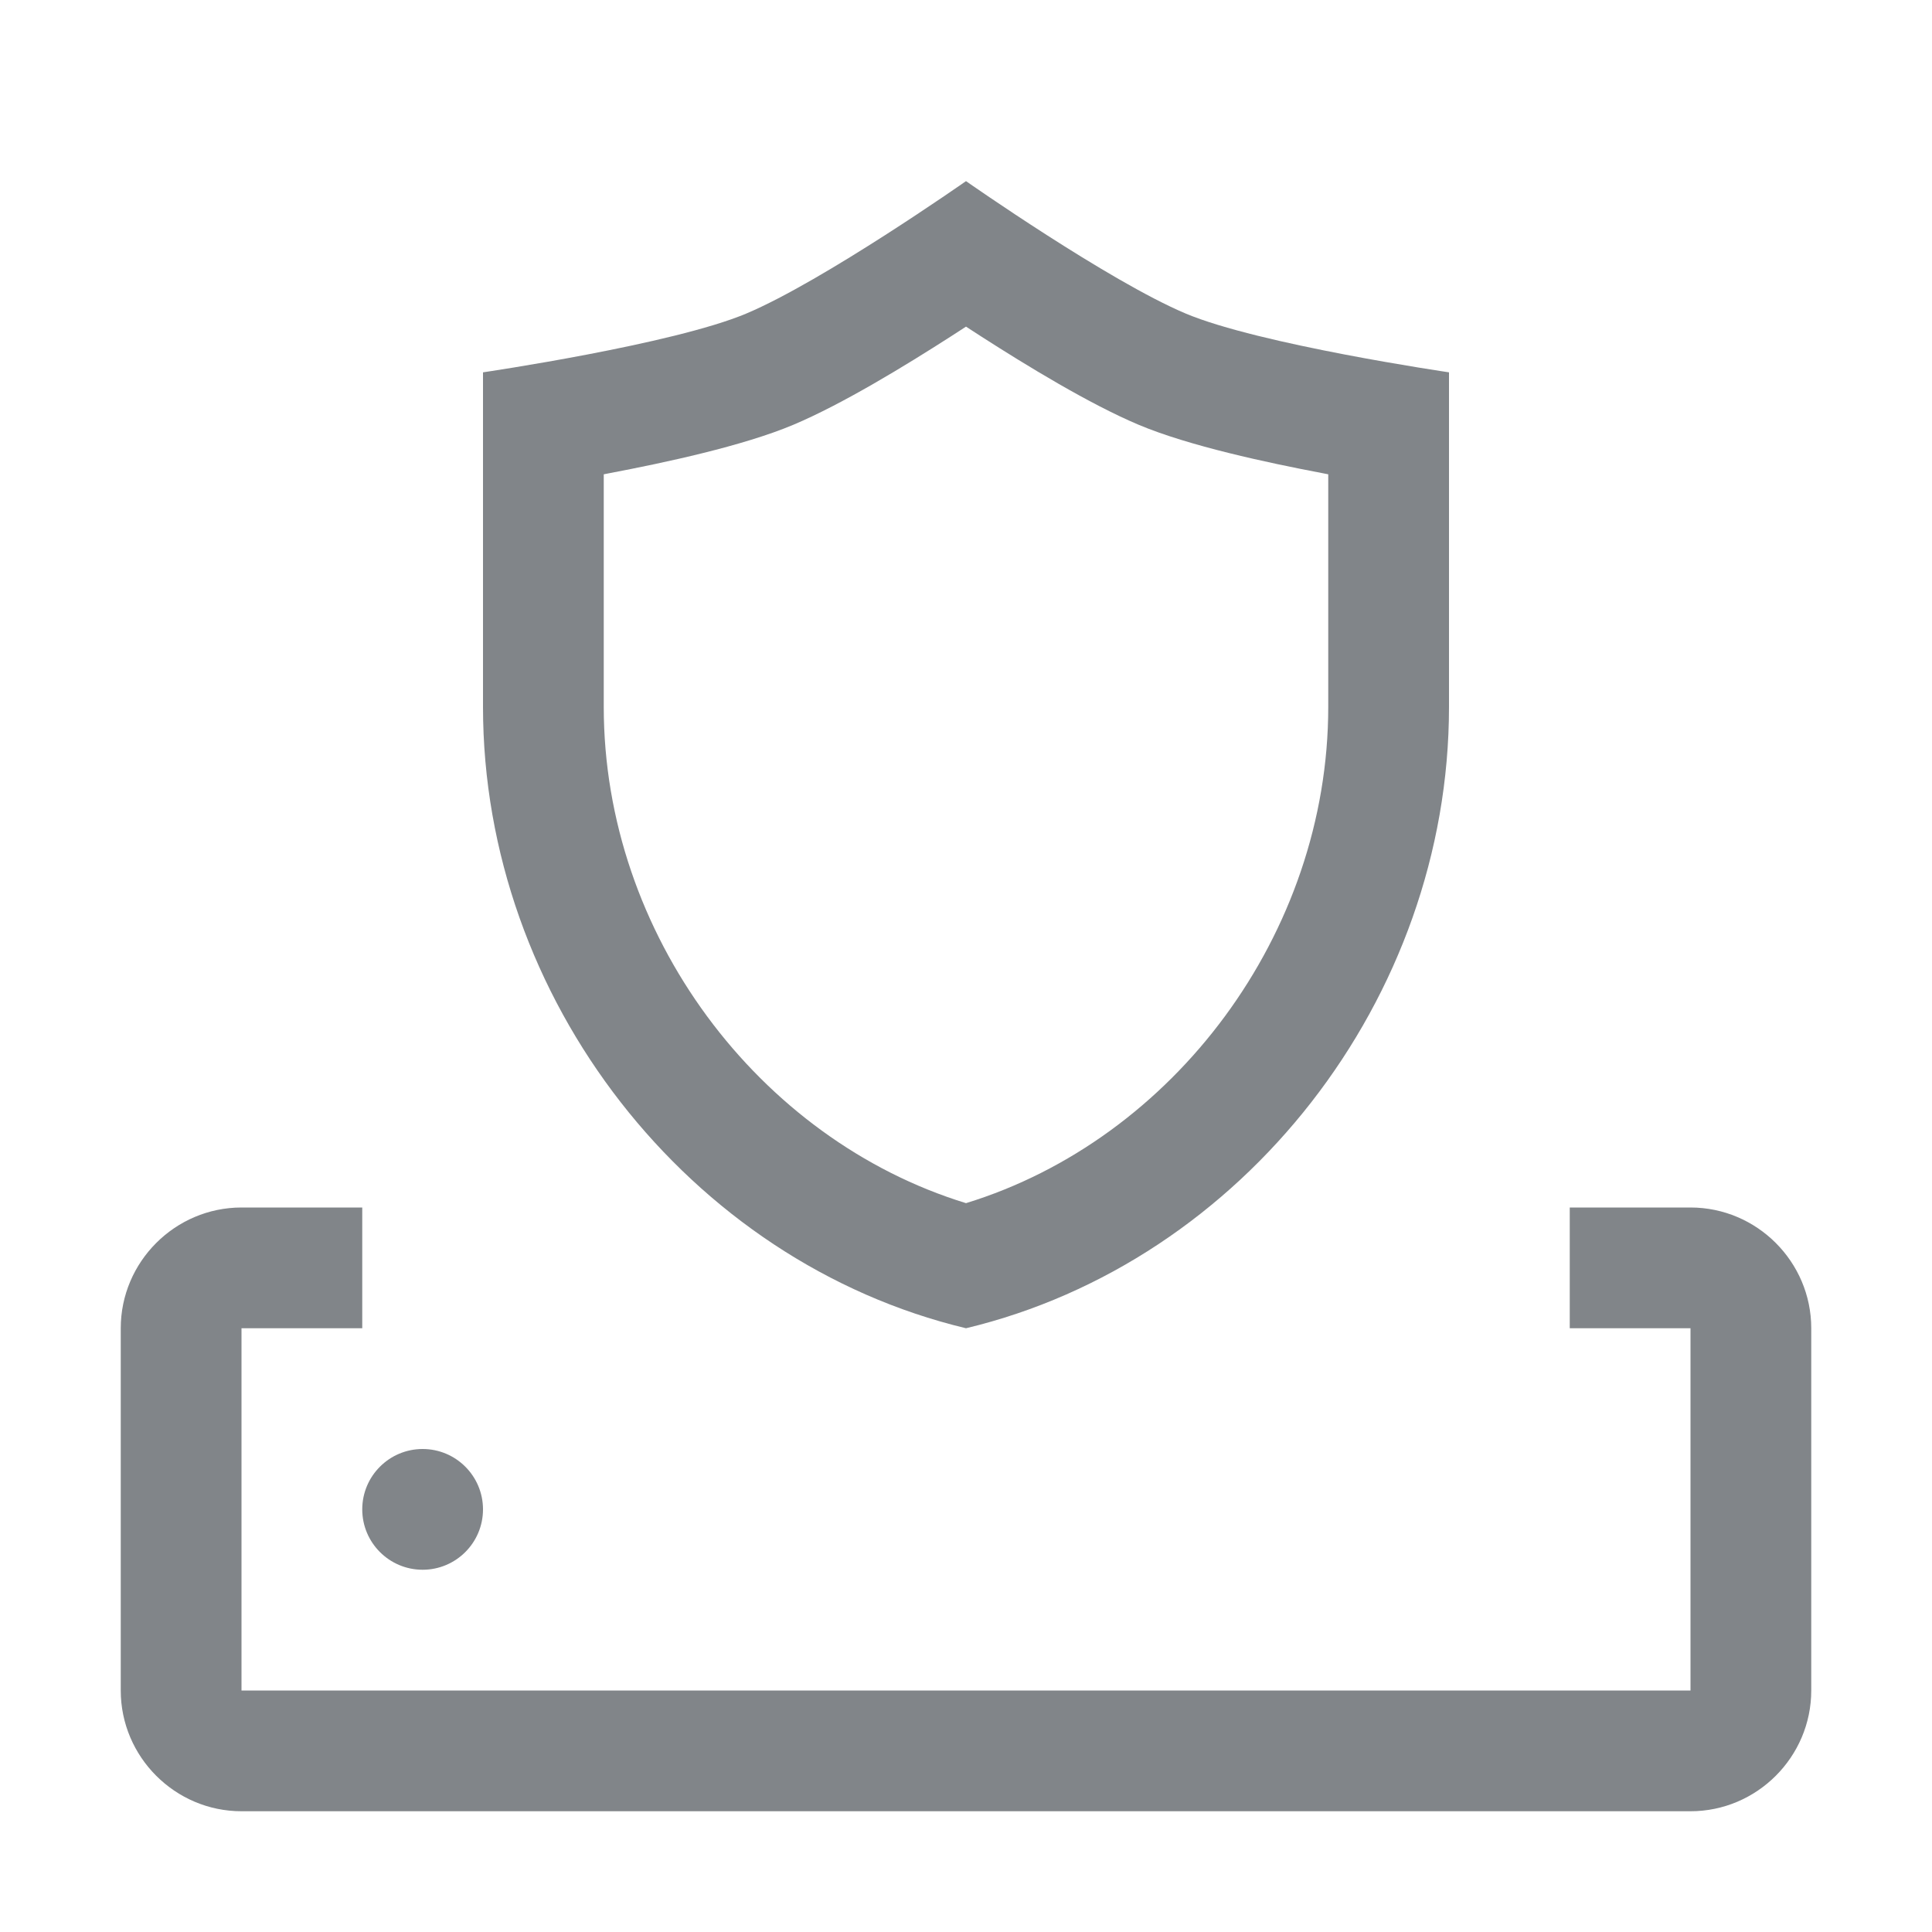 <svg width="32" height="32" viewBox="0 0 32 32" fill="none" xmlns="http://www.w3.org/2000/svg">
<path fill-rule="evenodd" clip-rule="evenodd" d="M12.364 5.192C13.643 4.652 16 3 16 3C16 3 18.357 4.652 19.636 5.192C20.85 5.705 24 6.167 24 6.167V11.708C24 16.543 20.587 20.902 16 22C11.413 20.902 8 16.543 8 11.708L8 6.167C8 6.167 11.15 5.705 12.364 5.192ZM21.898 7.836L22 7.856V11.708C22 15.47 19.435 18.874 16 19.928C12.565 18.874 10 15.47 10 11.708L10 7.856L10.102 7.836C11.011 7.663 12.309 7.386 13.142 7.035C13.959 6.69 15 6.053 15.742 5.577C15.83 5.52 15.916 5.464 16 5.41C16.084 5.464 16.17 5.52 16.258 5.577C17 6.053 18.041 6.69 18.858 7.035C19.691 7.386 20.989 7.663 21.898 7.836ZM28 20H26V22H28V28H4V22H6V20H4C2.9 20 2 20.9 2 22V28C2 29.1 2.9 30 4 30H28C29.1 30 30 29.1 30 28V22C30 20.9 29.1 20 28 20ZM7 26C7.552 26 8 25.552 8 25C8 24.448 7.552 24 7 24C6.448 24 6 24.448 6 25C6 25.552 6.448 26 7 26Z" fill="#818589"/>
</svg>
